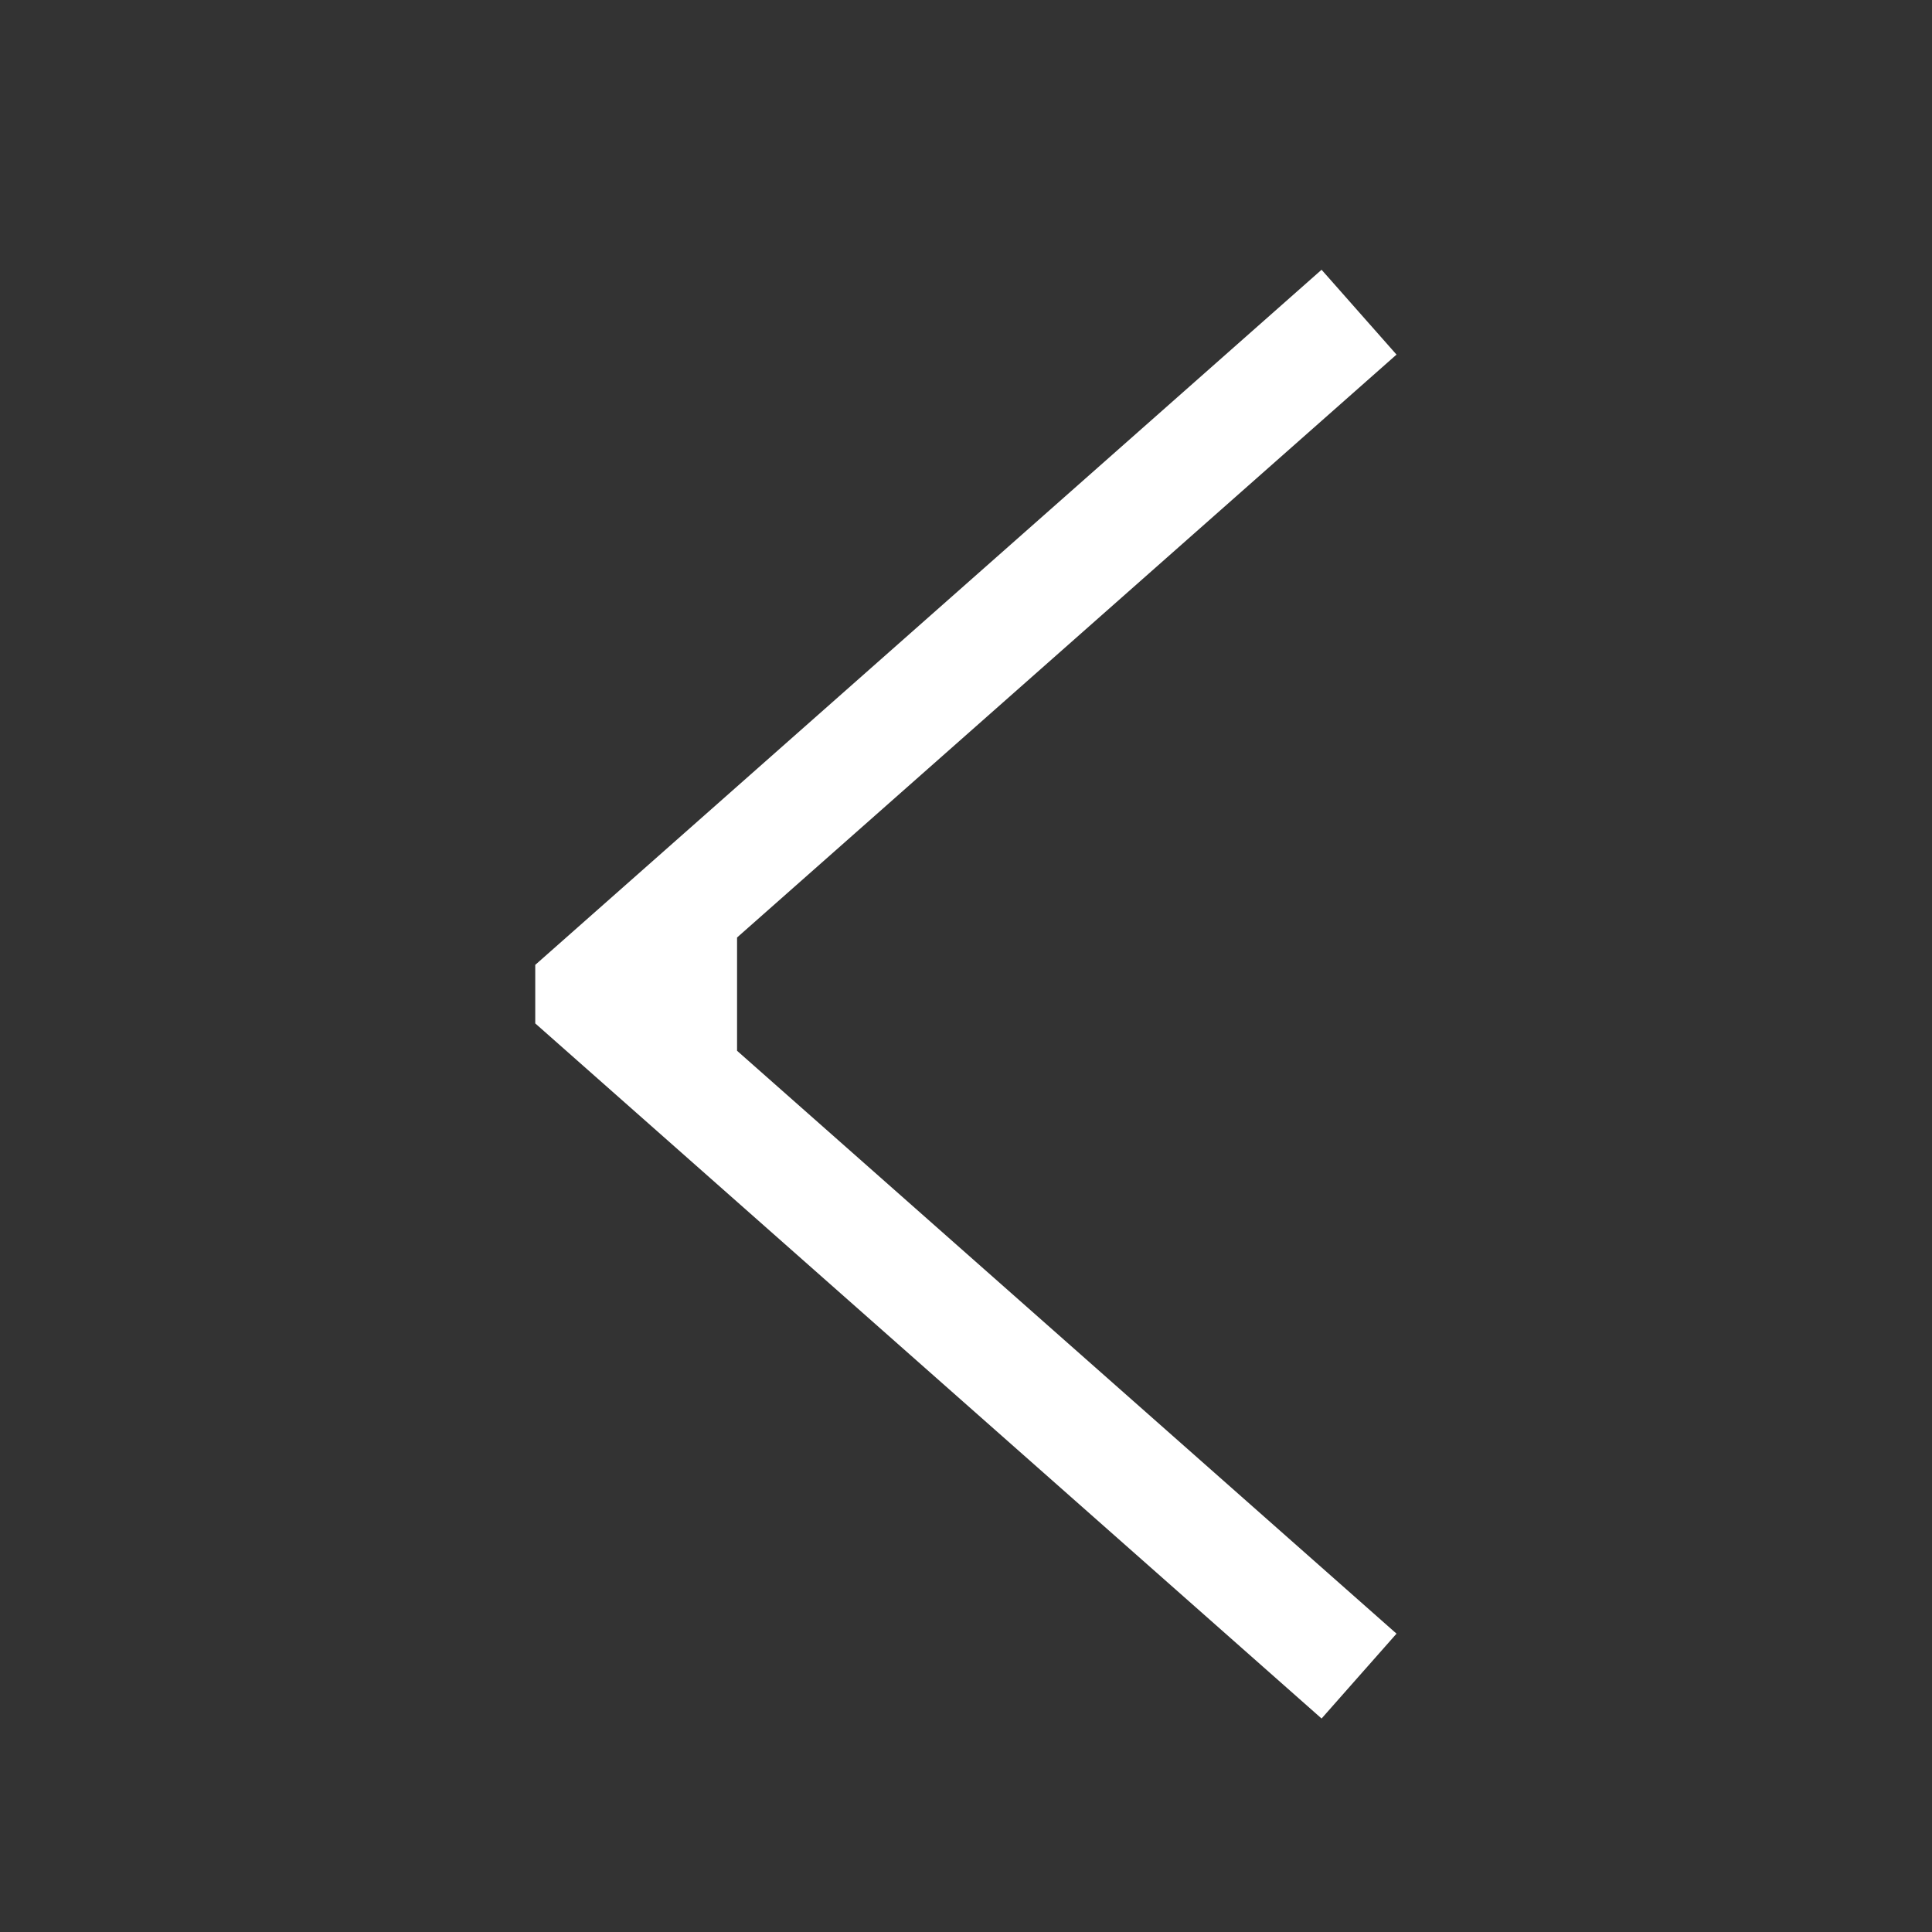 <svg width="24" height="24" viewBox="0 0 24 24" fill="#fff" xmlns="http://www.w3.org/2000/svg">
<rect x="0" y="0" width="24" height="24" fill="#333333" stroke="none"/>
<path d="M16.417 3.351L17.348 4.405L9.156 11.646L9.156 13.053L17.348 20.294L16.417 21.348L6.649 12.713L6.649 11.986L16.417 3.351Z" fill="#fff"/>
</svg>
